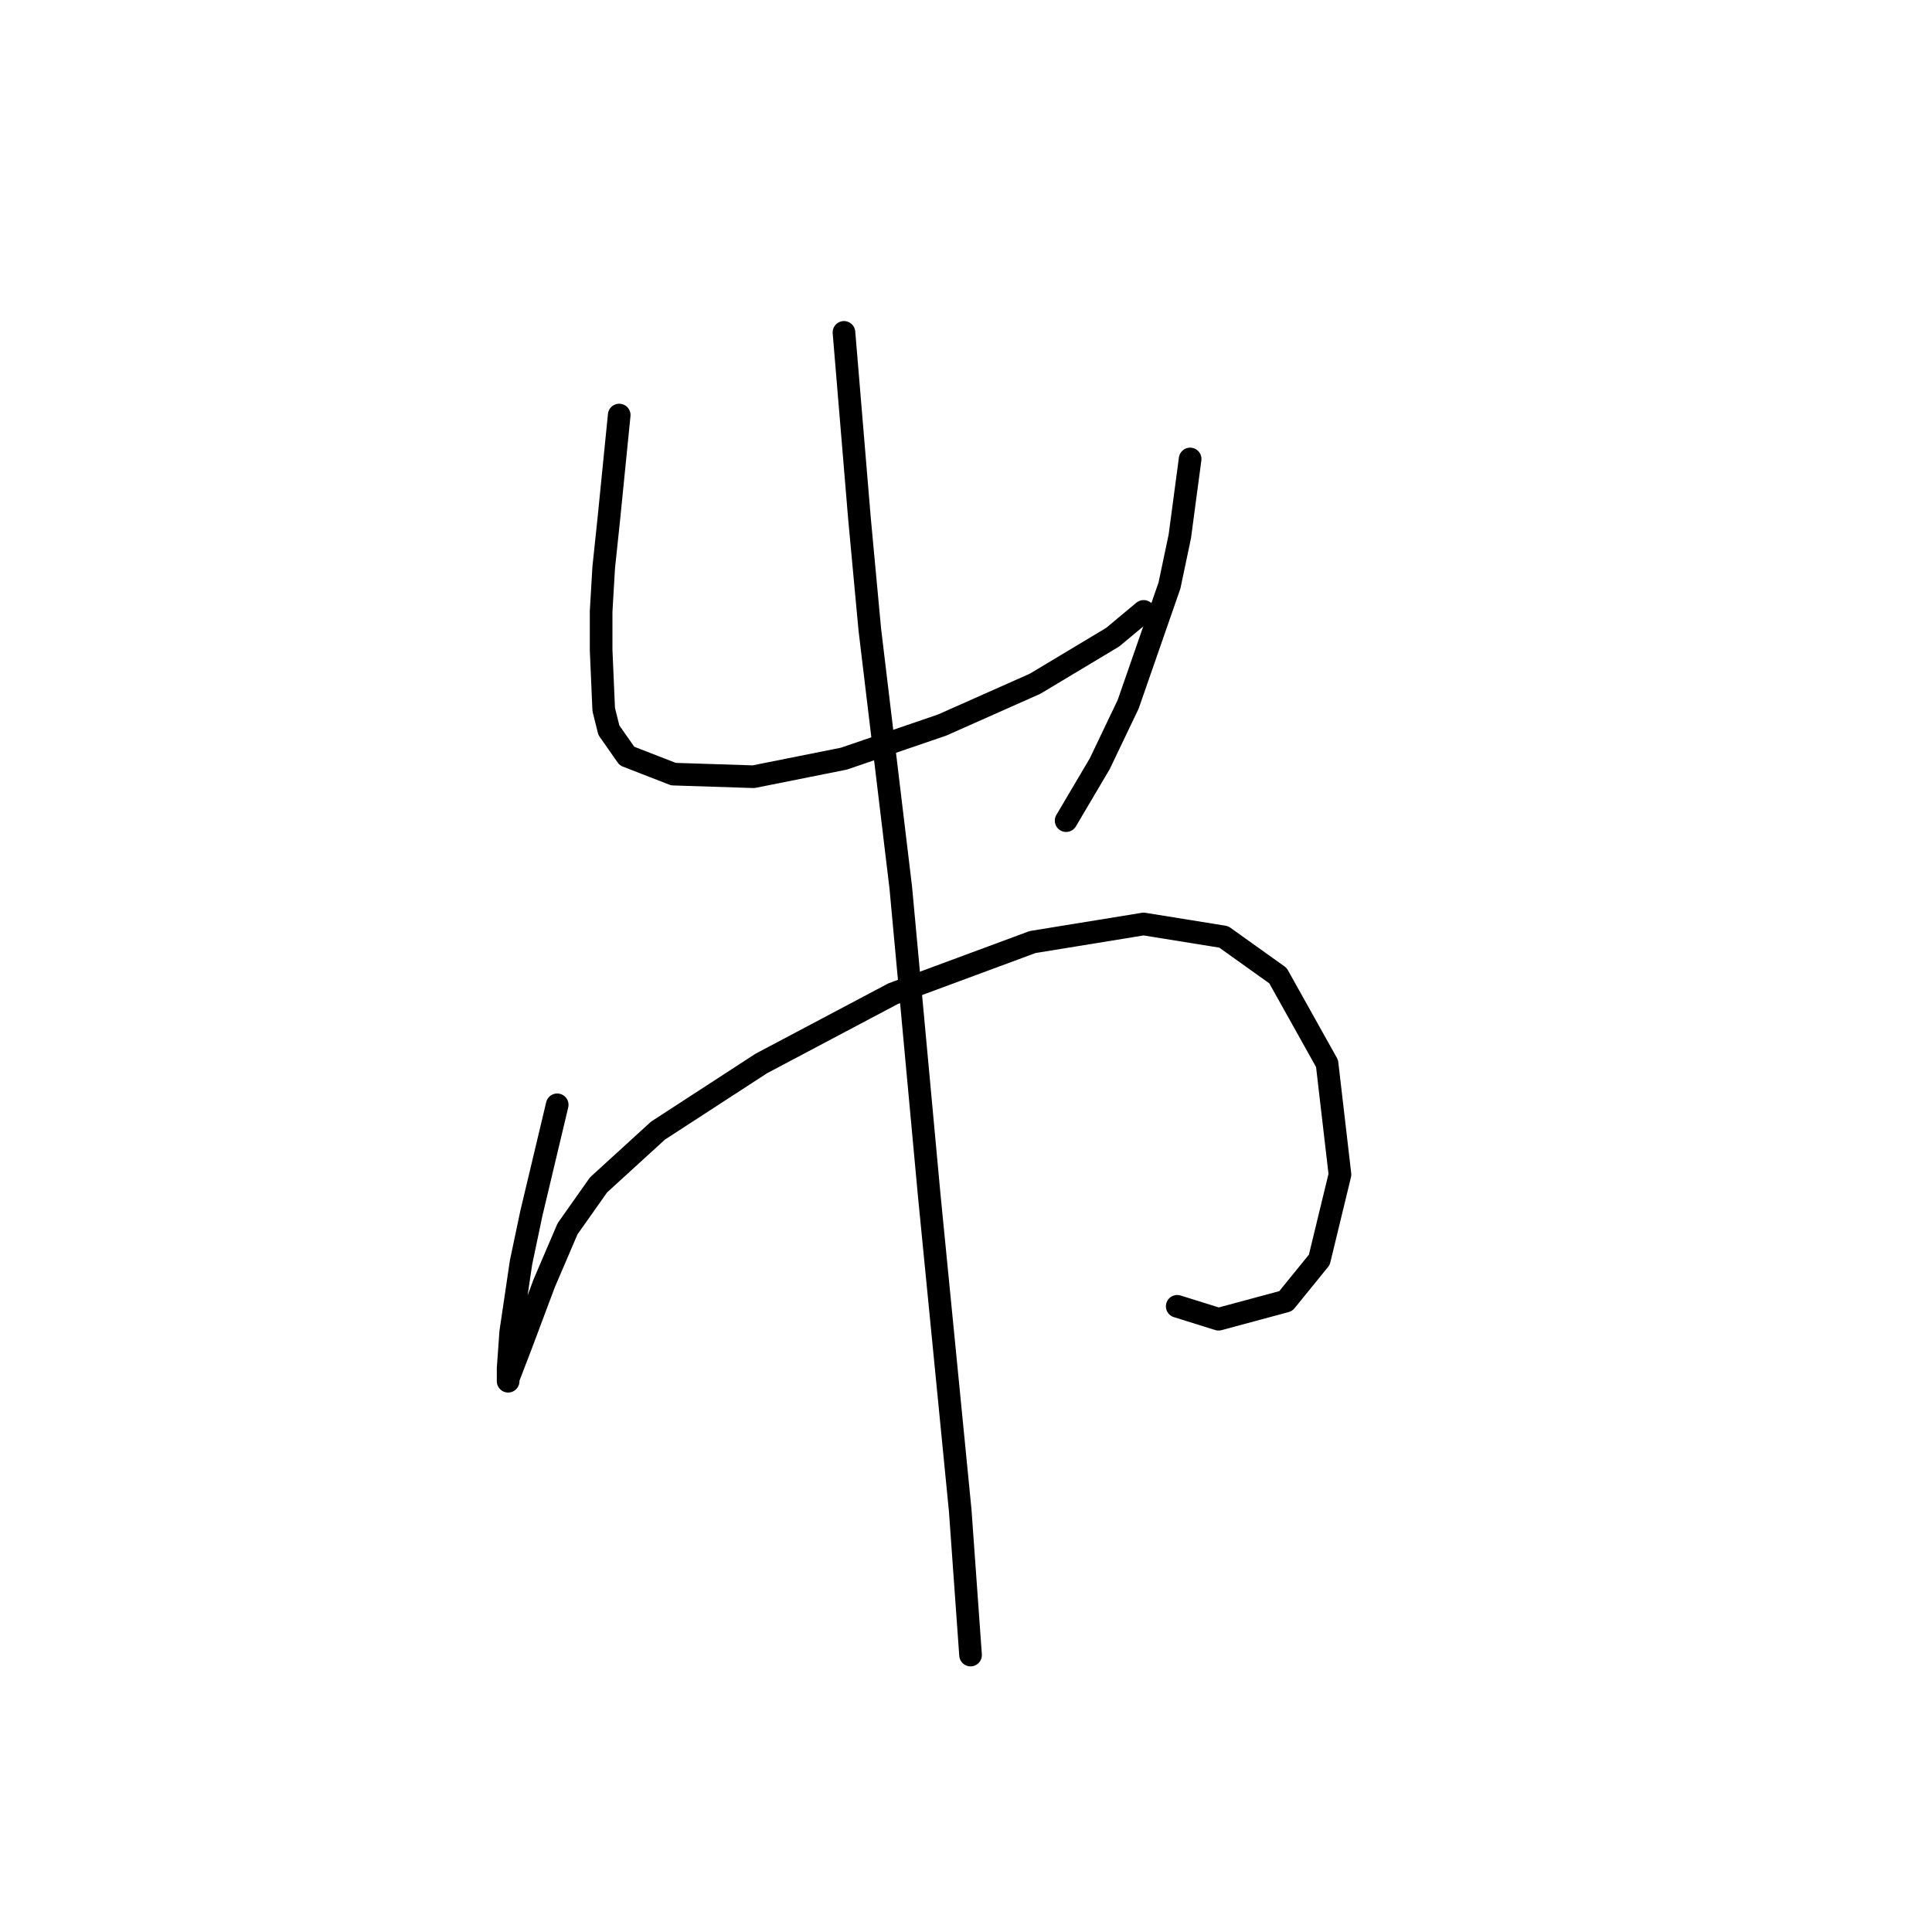 <?xml version="1.0" standalone="no"?>
    <svg width="256" height="256" xmlns="http://www.w3.org/2000/svg" version="1.1">
    <polyline stroke="black" stroke-width="3" stroke-linecap="round" fill="transparent" stroke-linejoin="round" points="82.049 54.996 81.364 61.842 80.68 68.689 79.995 75.192 79.653 81.012 79.653 86.146 79.995 94.019 80.68 96.758 83.076 100.181 89.237 102.577 99.849 102.919 111.83 100.523 124.837 96.073 137.16 90.596 147.43 84.435 151.537 81.012 151.537 81.012 " />
        <polyline stroke="black" stroke-width="3" stroke-linecap="round" fill="transparent" stroke-linejoin="round" points="157.699 60.816 157.014 65.95 156.33 71.085 154.96 77.589 149.483 93.335 145.718 101.208 141.268 108.739 141.268 108.739 " />
        <polyline stroke="black" stroke-width="3" stroke-linecap="round" fill="transparent" stroke-linejoin="round" points="73.833 146.393 72.122 153.581 70.41 160.769 69.041 167.273 67.672 176.516 67.33 181.308 67.33 183.019 67.33 182.677 69.041 178.227 72.122 170.012 75.203 162.823 79.31 157.004 87.183 149.816 100.876 140.916 118.333 131.673 136.818 124.827 151.537 122.431 162.149 124.142 169.337 129.277 175.841 140.916 177.553 155.635 174.814 166.931 170.364 172.408 161.464 174.804 155.987 173.093 155.987 173.093 " />
        <polyline stroke="black" stroke-width="3" stroke-linecap="round" fill="transparent" stroke-linejoin="round" points="111.83 44.042 112.857 56.365 113.883 68.689 115.253 83.408 119.36 117.639 123.126 158.373 127.233 200.135 128.603 219.304 128.603 219.304 " />
        </svg>